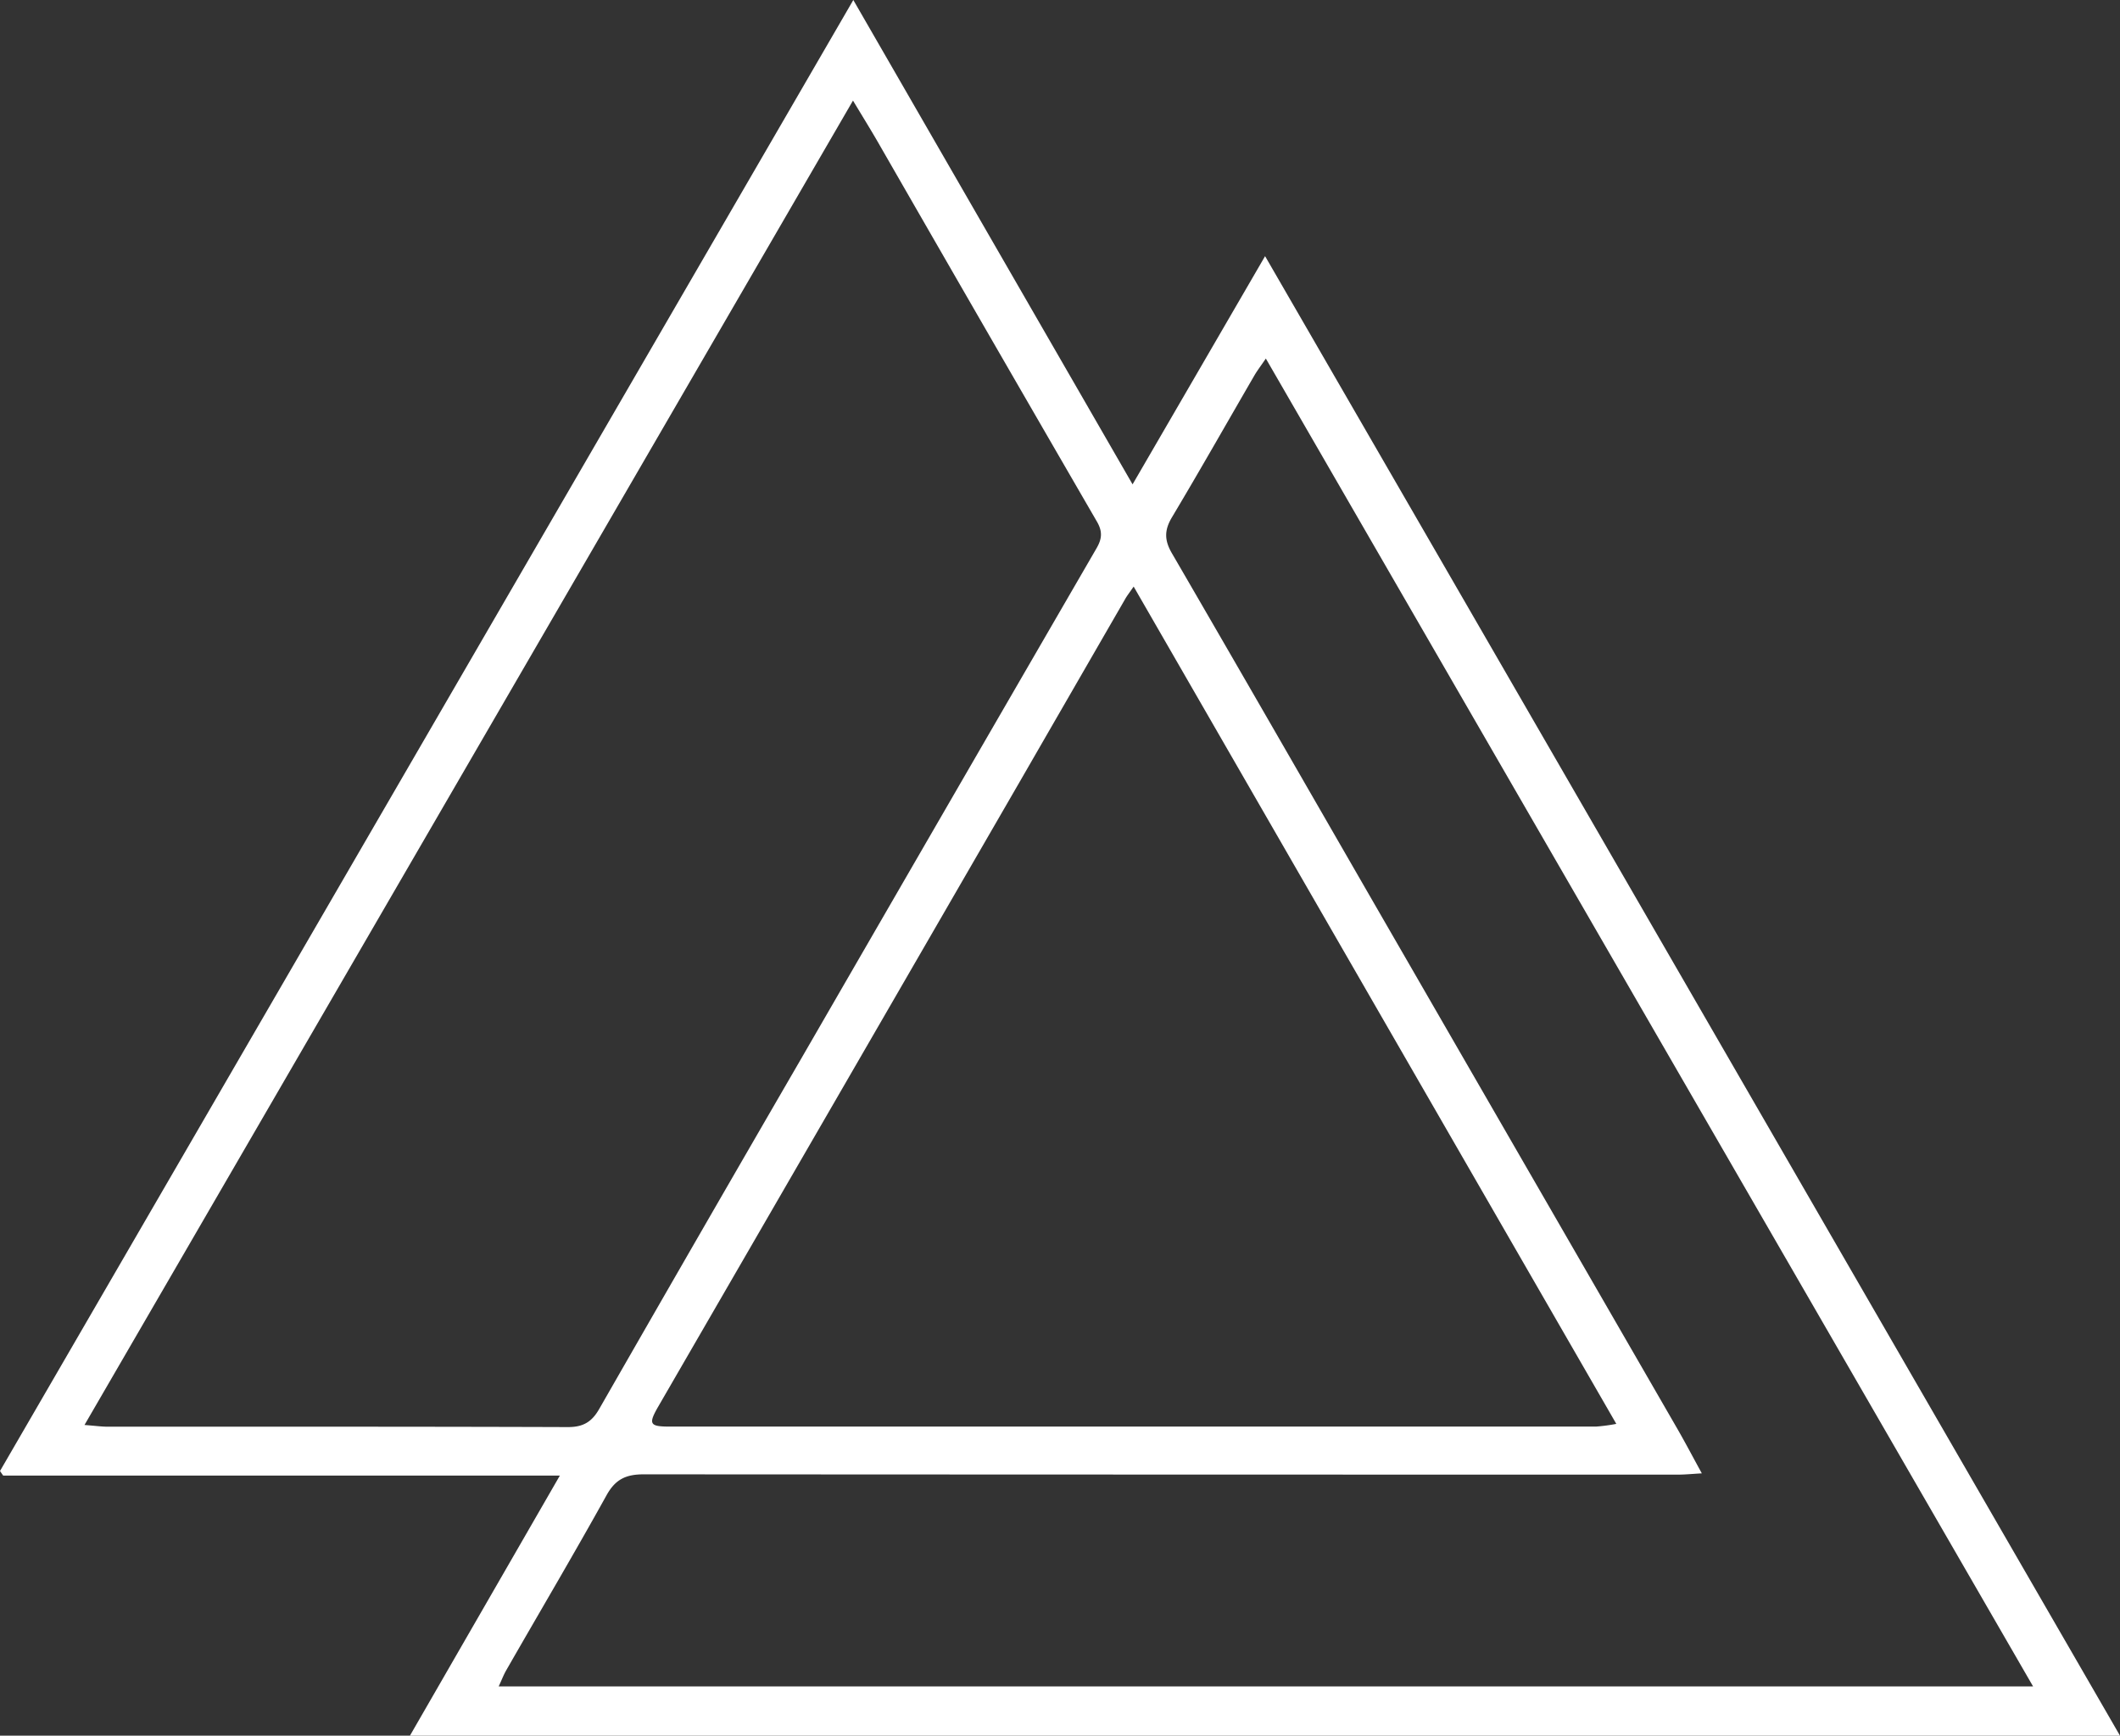 <svg id="Isolation_Mode" data-name="Isolation Mode" xmlns="http://www.w3.org/2000/svg" viewBox="0 0 727.64 595.68"><rect x="0" y="0" width="727.64" height="595.68" fill="#333333" stroke="none"/><defs><style>.cls-1{fill:#fff;}</style></defs><title>LOGO</title><path class="cls-1" d="M140.7,595.68l51.46-89.27H1.08L0,504.85,292.88,0l95.85,166.23,45.48-78.32c98,169.5,195.41,338.15,293.43,507.77ZM29,489.05c3.79.29,5.88.59,8,.59,52.65,0,105.31-.05,158,.13,5.24,0,8.16-1.83,10.68-6.24q34.48-60.15,69.27-120.13,50.65-87.66,101.43-175.27c1.88-3.24,2.06-5.75.13-9.09q-37.77-65.16-75.3-130.46c-2.46-4.26-5.06-8.44-8.44-14.06Zm405.47-366c-1.72,2.53-2.92,4.08-3.9,5.75-9.43,16.25-18.7,32.61-28.33,48.74-2.65,4.43-2.61,7.9,0,12.36,22.66,39,45.09,78,67.61,117.07q53,91.83,106,183.63c2.69,4.68,5.2,9.48,8.26,15.05-3.39.19-5.8.44-8.21.44q-177.48,0-355-.1c-6.06,0-9.68,1.7-12.71,7.16-11.21,20.21-23,40.12-34.48,60.16-.87,1.52-1.49,3.19-2.55,5.47H697.81ZM389.1,201.31c-1.59,2.3-2.4,3.32-3,4.43Q368,237.08,349.93,268.41,288,375.51,226,482.6c-3.55,6.13-3.08,7,3.82,7q159,0,318,0a60,60,0,0,0,6.94-.93C499.3,392.51,444.42,297.29,389.1,201.31Z"/></svg>